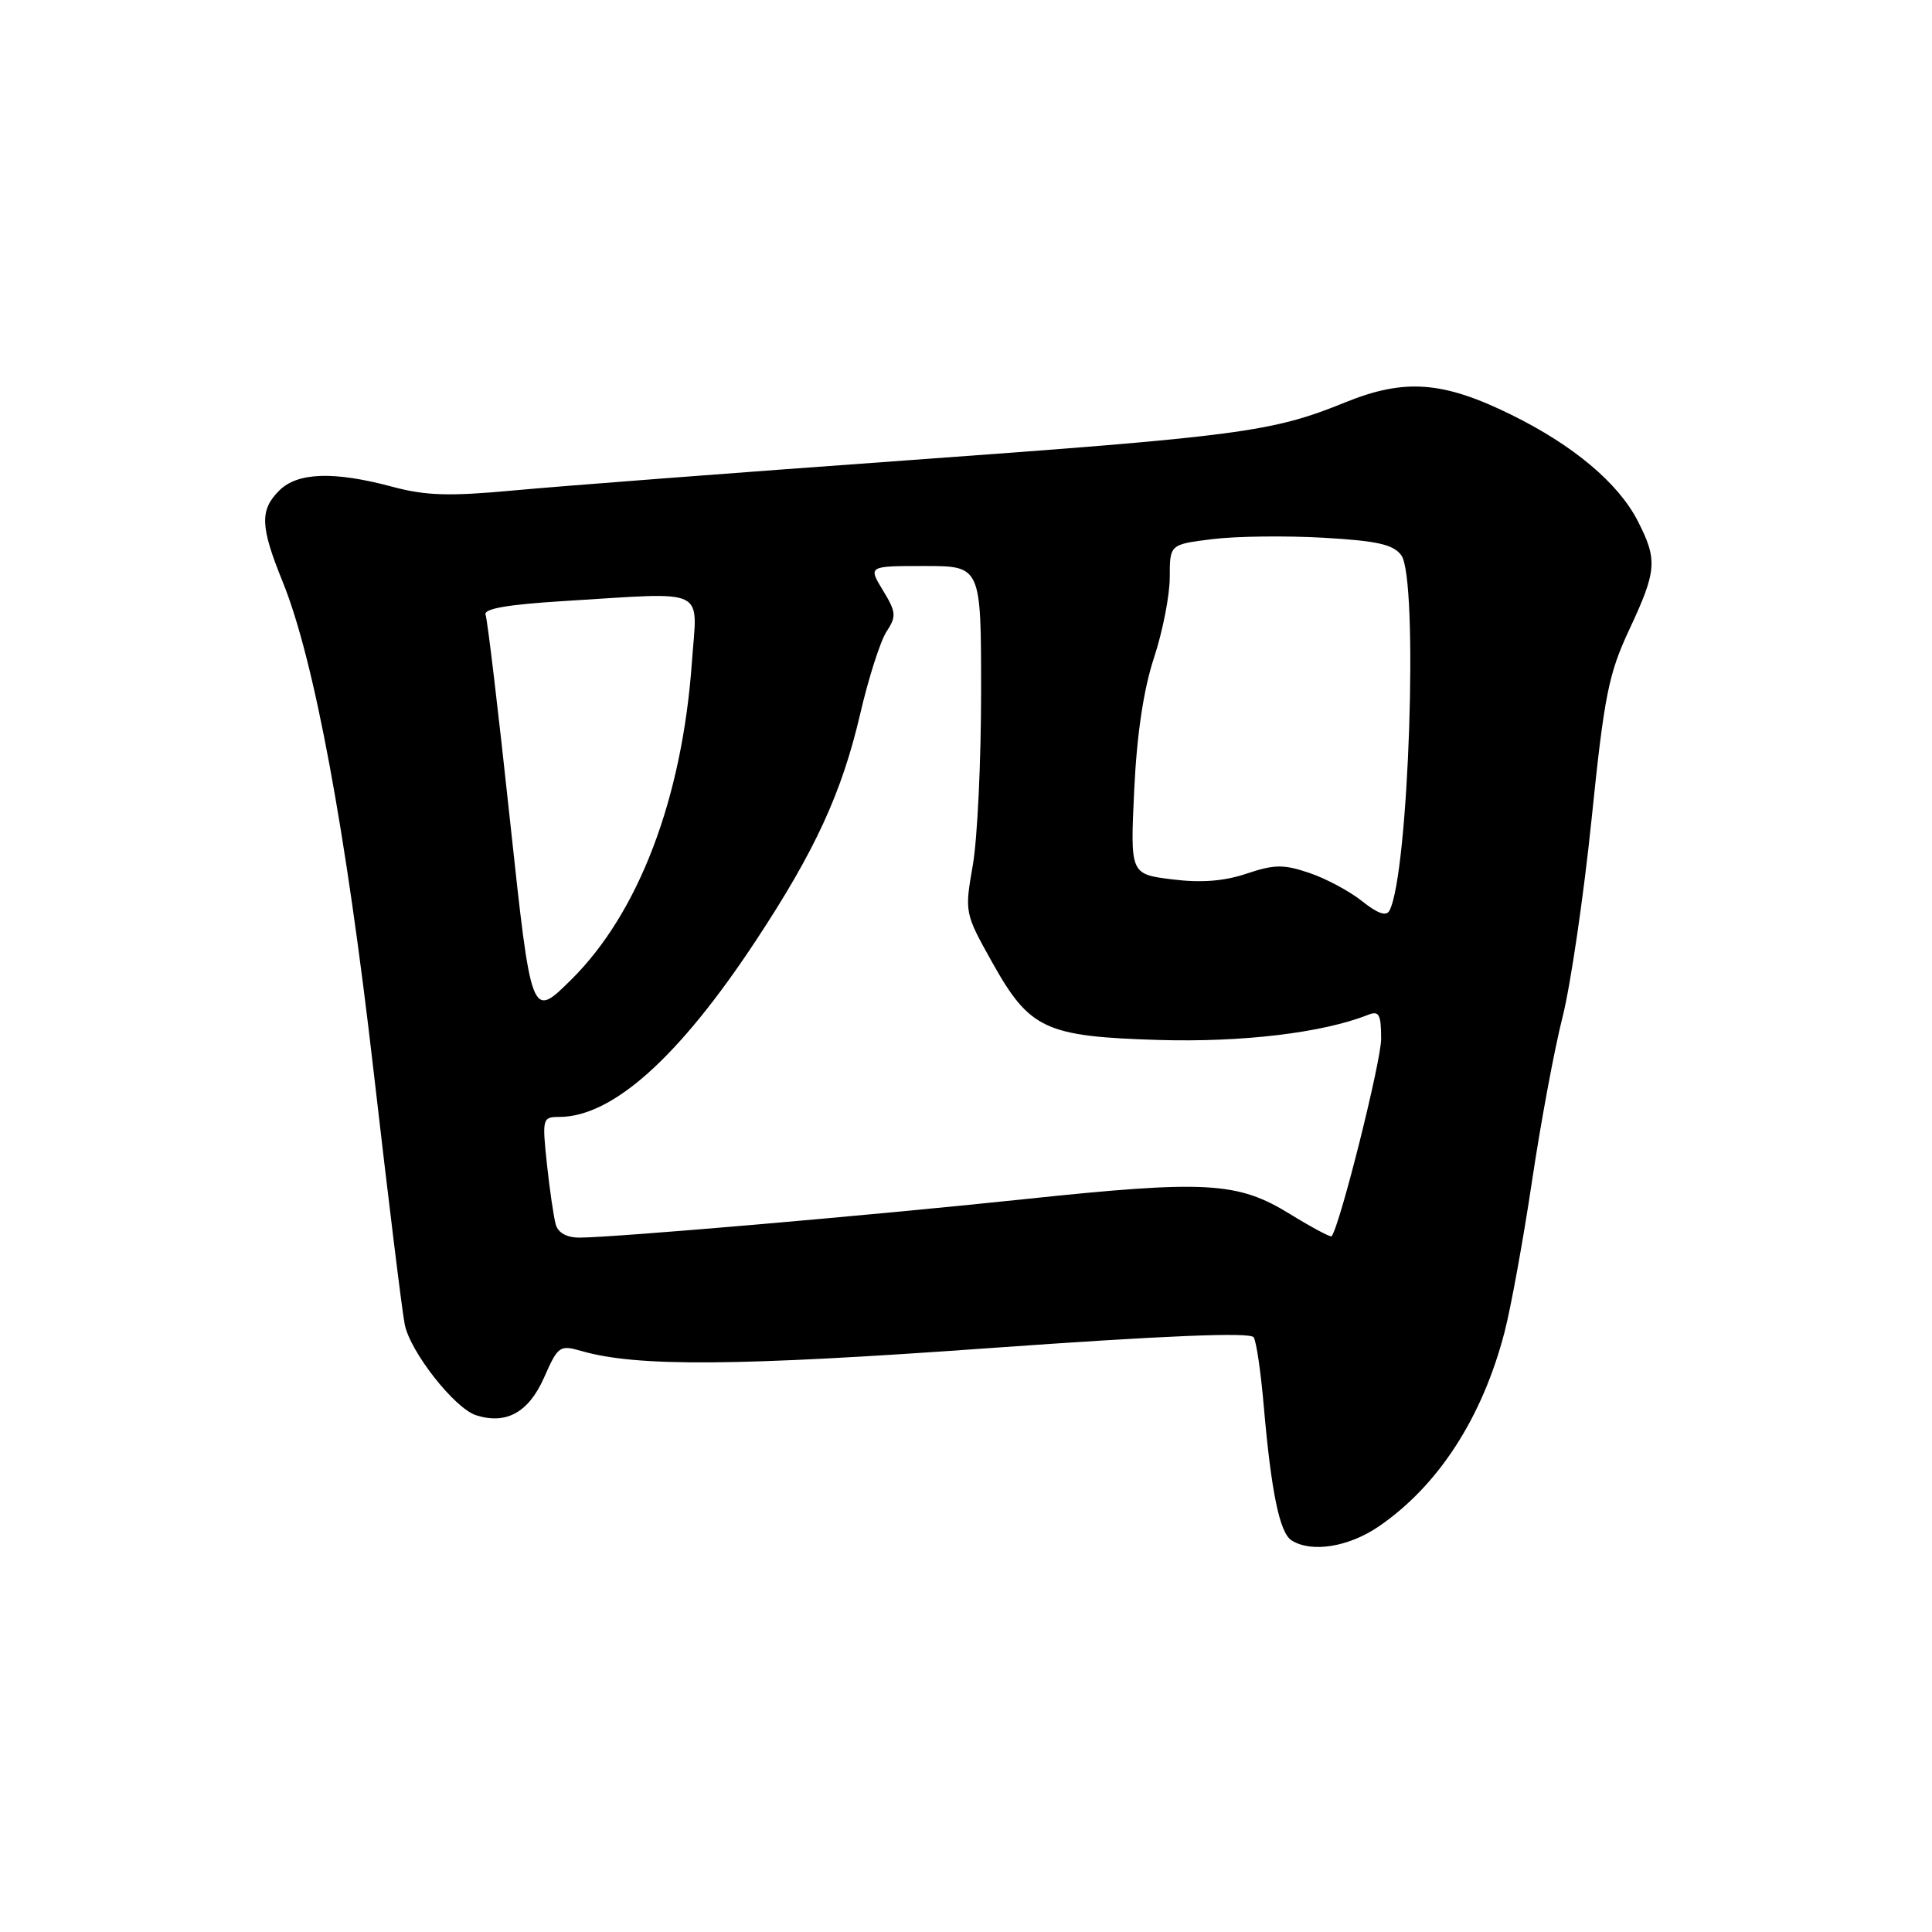 <?xml version="1.0" encoding="UTF-8" standalone="no"?>
<!DOCTYPE svg PUBLIC "-//W3C//DTD SVG 1.1//EN" "http://www.w3.org/Graphics/SVG/1.1/DTD/svg11.dtd" >
<svg xmlns="http://www.w3.org/2000/svg" xmlns:xlink="http://www.w3.org/1999/xlink" version="1.1" viewBox="0 0 256 256">
 <g >
 <path fill="currentColor"
d=" M 182.71 202.25 C 190.62 196.83 196.45 187.79 199.38 176.43 C 200.22 173.17 201.85 164.20 203.00 156.50 C 204.15 148.80 205.96 139.03 207.04 134.79 C 208.11 130.56 209.84 118.76 210.89 108.57 C 212.57 92.17 213.14 89.30 215.89 83.42 C 219.54 75.62 219.65 74.20 217.03 69.07 C 214.46 64.03 208.50 59.01 200.24 54.95 C 191.20 50.50 186.12 50.12 178.24 53.32 C 168.58 57.25 164.33 57.81 120.14 61.00 C 97.39 62.64 73.99 64.43 68.14 64.98 C 59.53 65.78 56.45 65.69 52.00 64.50 C 44.25 62.42 39.42 62.58 37.00 65.00 C 34.40 67.60 34.48 69.75 37.46 77.10 C 41.62 87.33 45.84 110.05 49.51 142.00 C 51.44 158.78 53.29 173.85 53.63 175.50 C 54.36 179.14 60.25 186.63 63.09 187.53 C 67.08 188.80 70.05 187.15 72.09 182.54 C 73.95 178.33 74.15 178.18 77.10 179.03 C 84.42 181.13 97.70 181.03 130.99 178.64 C 154.35 176.97 165.69 176.50 166.12 177.20 C 166.48 177.77 167.08 181.89 167.46 186.37 C 168.45 197.72 169.56 203.11 171.14 204.11 C 173.78 205.78 178.71 204.99 182.71 202.25 Z  M 73.64 162.25 C 73.37 161.29 72.84 157.69 72.47 154.25 C 71.83 148.21 71.88 148.00 74.09 148.00 C 81.15 148.00 89.96 140.11 100.16 124.63 C 108.00 112.75 111.54 105.06 113.97 94.64 C 115.08 89.85 116.66 84.92 117.47 83.69 C 118.80 81.66 118.75 81.11 116.99 78.22 C 115.03 75.00 115.03 75.00 122.51 75.00 C 130.00 75.00 130.00 75.00 130.00 91.67 C 130.00 100.84 129.51 111.18 128.90 114.65 C 127.81 120.91 127.83 121.00 131.45 127.48 C 136.43 136.39 138.47 137.34 153.50 137.80 C 164.58 138.13 175.24 136.86 181.25 134.48 C 182.73 133.89 183.00 134.37 183.01 137.64 C 183.01 140.63 177.58 162.30 176.45 163.81 C 176.32 163.98 173.85 162.66 170.95 160.88 C 163.96 156.57 159.86 156.35 135.50 158.92 C 115.03 161.08 81.62 163.96 76.82 163.99 C 75.11 164.00 73.95 163.36 73.64 162.25 Z  M 67.59 108.82 C 66.05 94.40 64.59 82.09 64.34 81.46 C 64.04 80.66 67.20 80.11 74.61 79.65 C 94.09 78.46 92.39 77.66 91.68 87.75 C 90.39 105.84 84.62 121.00 75.64 129.86 C 70.41 135.03 70.41 135.03 67.59 108.82 Z  M 180.50 119.42 C 178.85 118.10 175.70 116.41 173.50 115.67 C 170.09 114.51 168.86 114.53 165.18 115.76 C 162.19 116.77 159.15 117.00 155.31 116.52 C 149.76 115.83 149.76 115.83 150.29 104.66 C 150.64 97.29 151.53 91.35 152.91 87.16 C 154.06 83.67 155.00 78.87 155.00 76.48 C 155.00 72.14 155.00 72.14 160.63 71.44 C 163.73 71.05 170.33 70.97 175.31 71.25 C 182.49 71.66 184.63 72.14 185.68 73.58 C 187.98 76.72 186.68 115.81 184.11 120.66 C 183.70 121.45 182.54 121.06 180.50 119.42 Z "/>
</g>
</svg>
